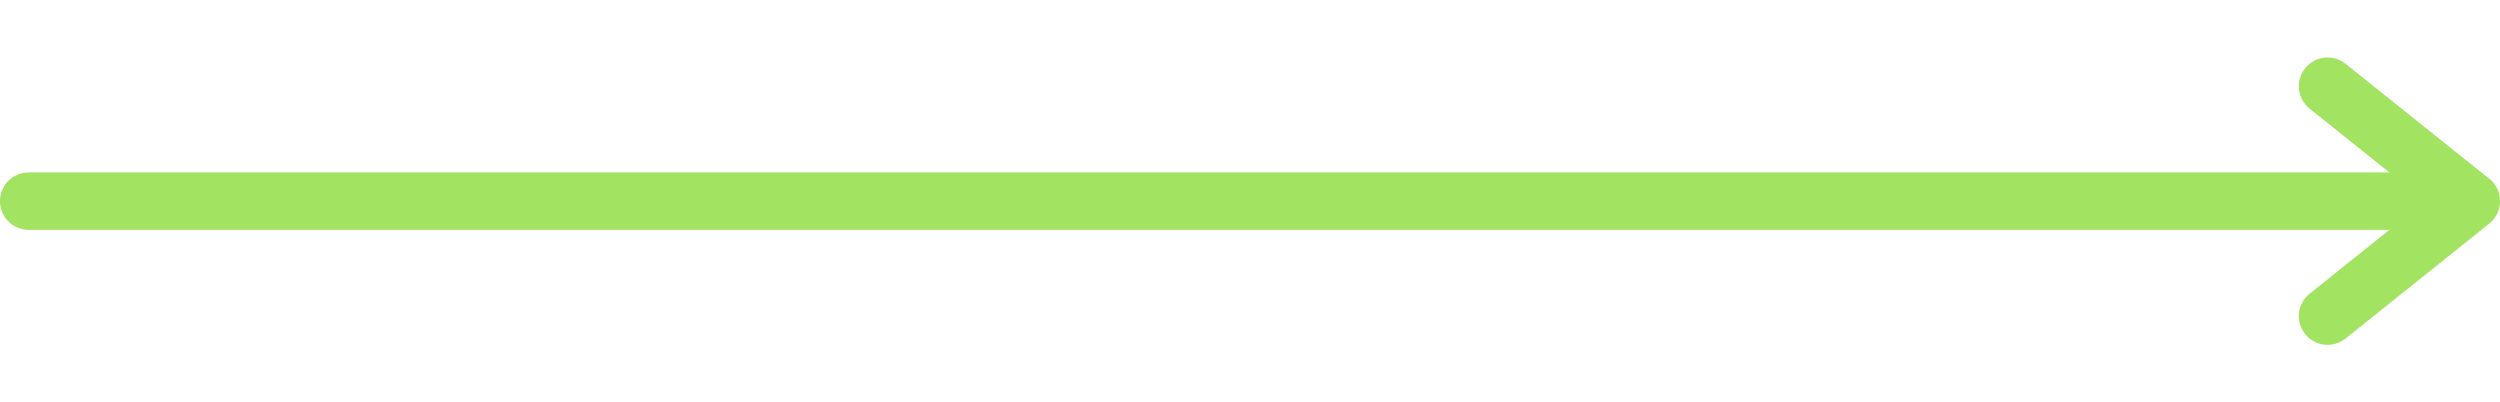 <svg xmlns="http://www.w3.org/2000/svg" width="87" height="14" viewBox="0 0 87 14">
    <g fill="none" fill-rule="evenodd">
        <path fill="#A2E361" d="M1 6h84a1 1 0 0 1 0 2H1a1 1 0 1 1 0-2z"/>
        <path stroke="#A2E361" stroke-linecap="round" stroke-linejoin="round" stroke-width="2" d="M81 3l5 4-5 4"/>
    </g>
</svg>
